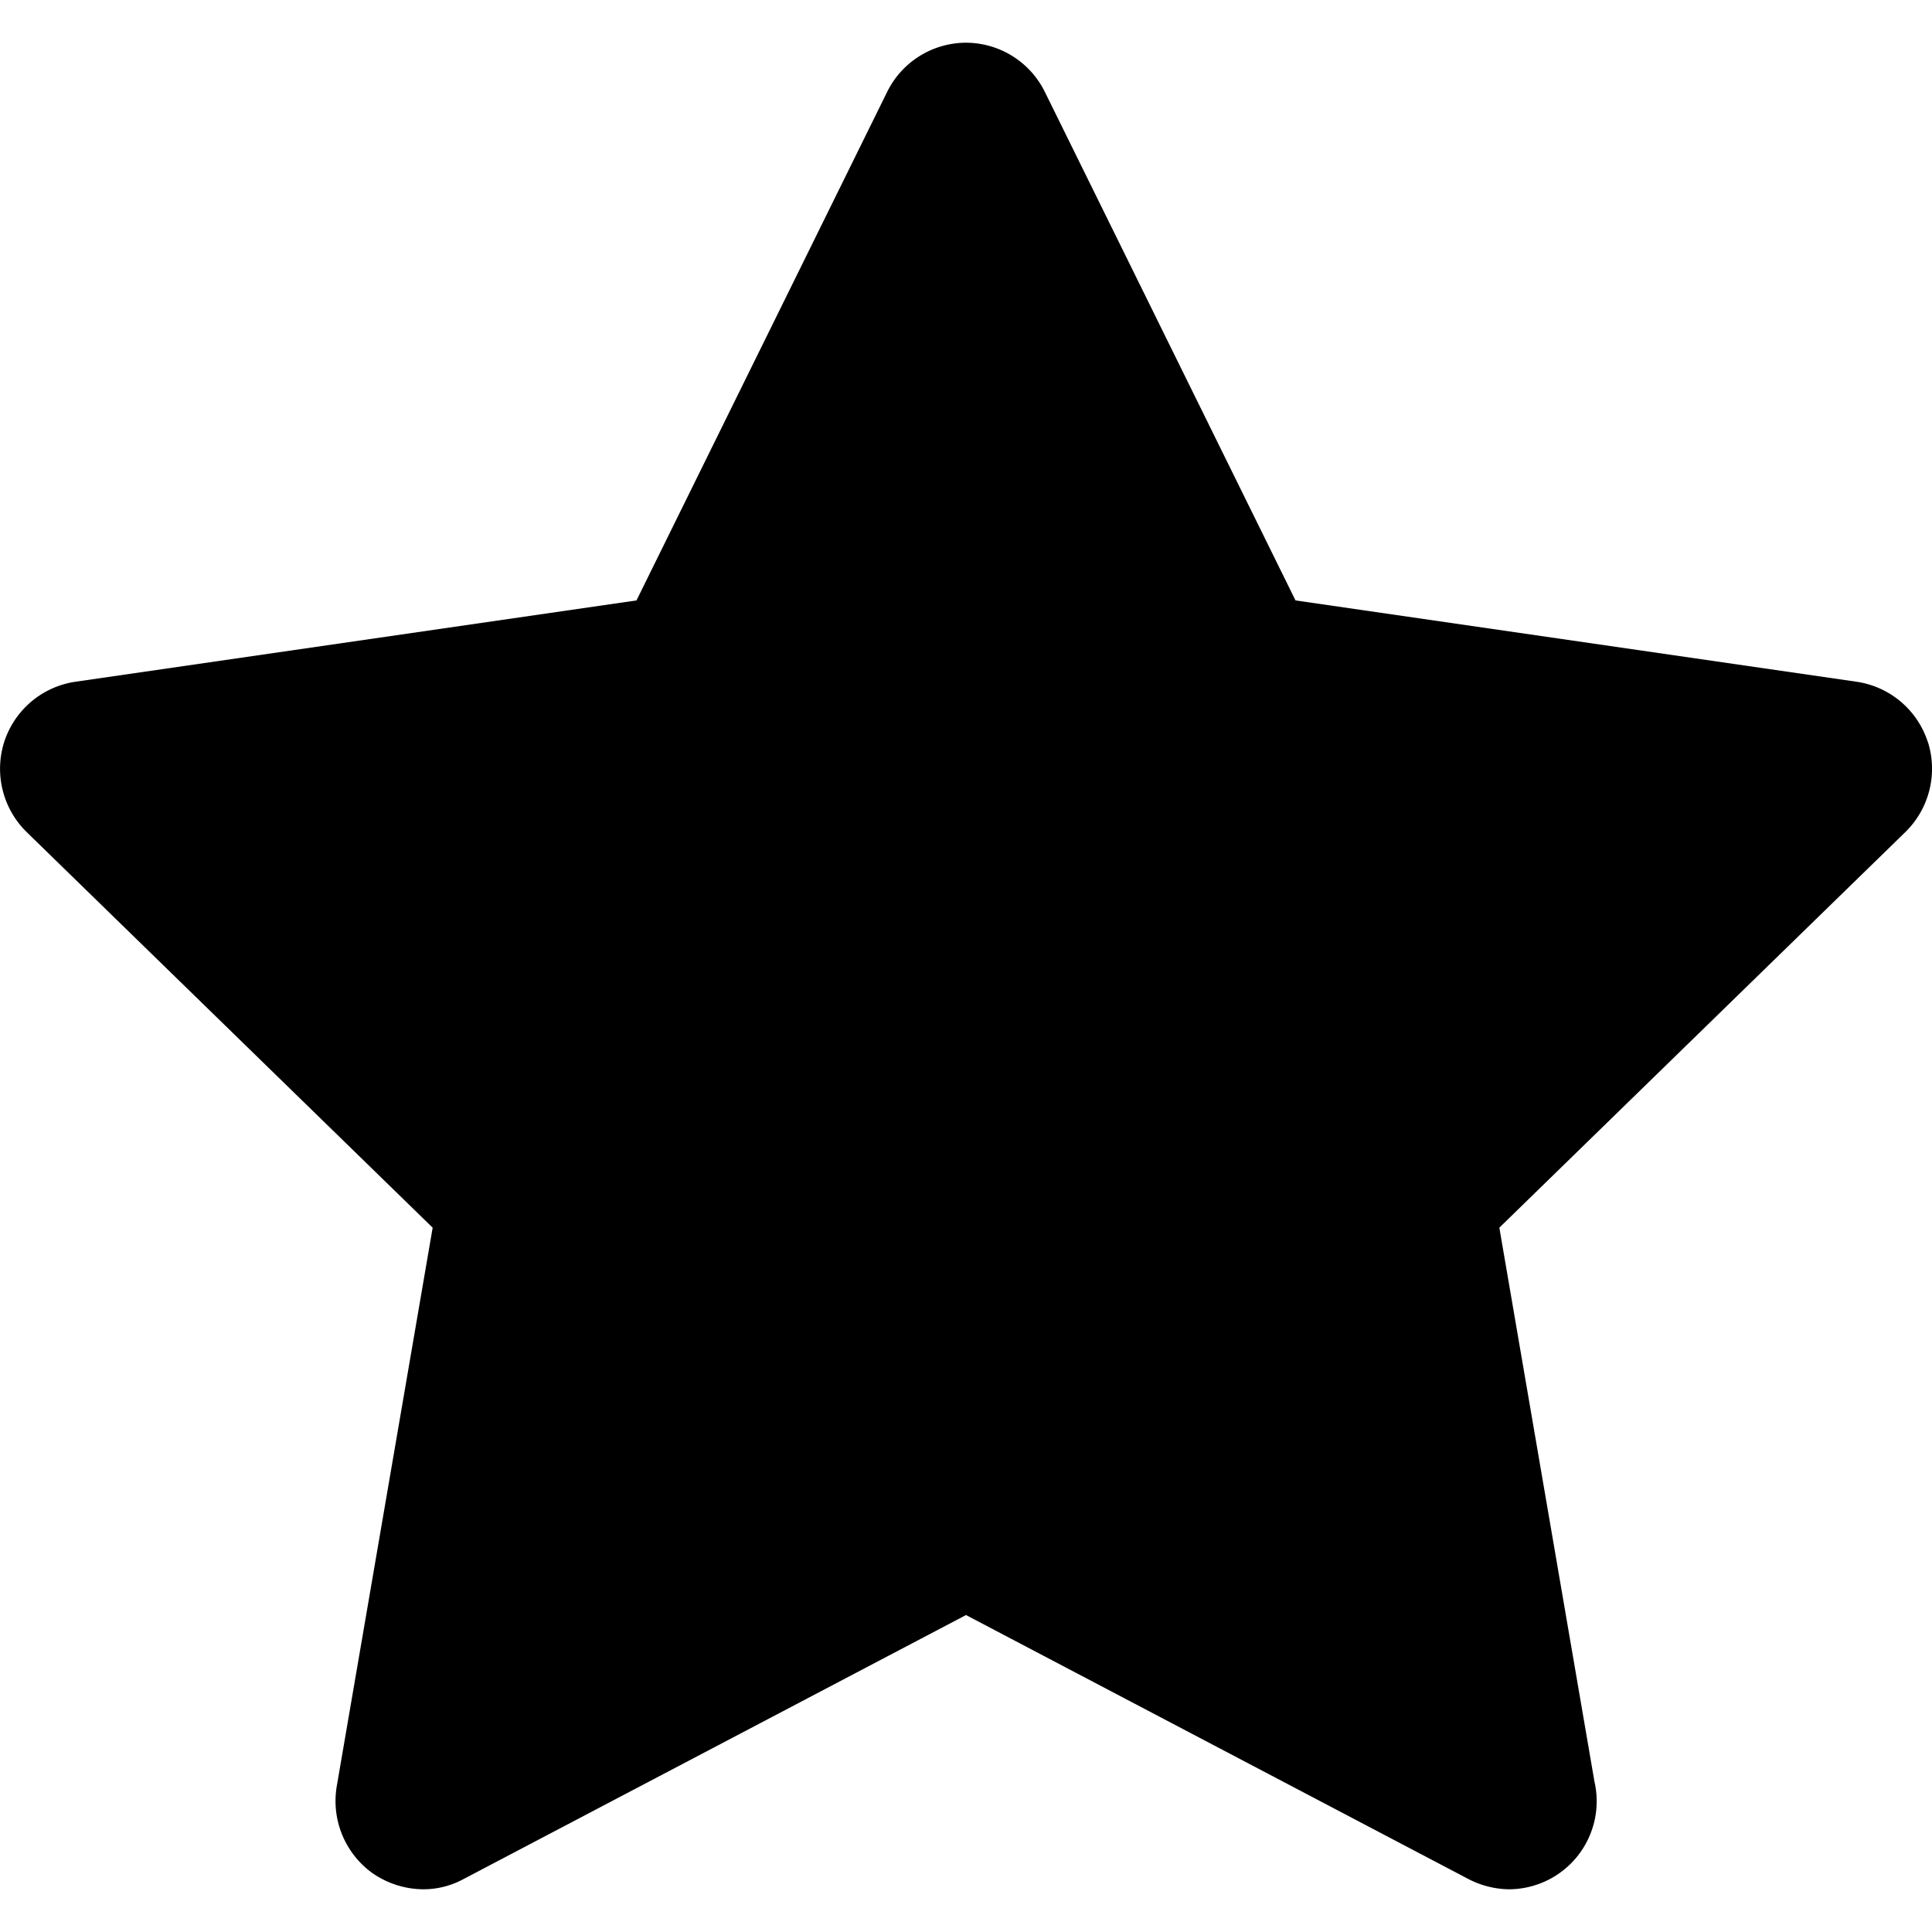 <svg xmlns="http://www.w3.org/2000/svg" width="18" height="18"><path d="M17.96 6.91a.823.823 0 00-.66-.558l-5.23-.758L9.734.855A.821.821 0 009 .398a.821.821 0 00-.734.457L5.93 5.594.7 6.352a.823.823 0 00-.66.558.826.826 0 00.206.84l3.785 3.688-.894 5.207a.828.828 0 00.324.8.839.839 0 00.48.157.786.786 0 00.383-.098L9 15.047l4.676 2.457a.844.844 0 00.383.098.82.82 0 00.796-1.004l-.886-5.16 3.785-3.688a.826.826 0 00.207-.84zm0 0"/></svg>